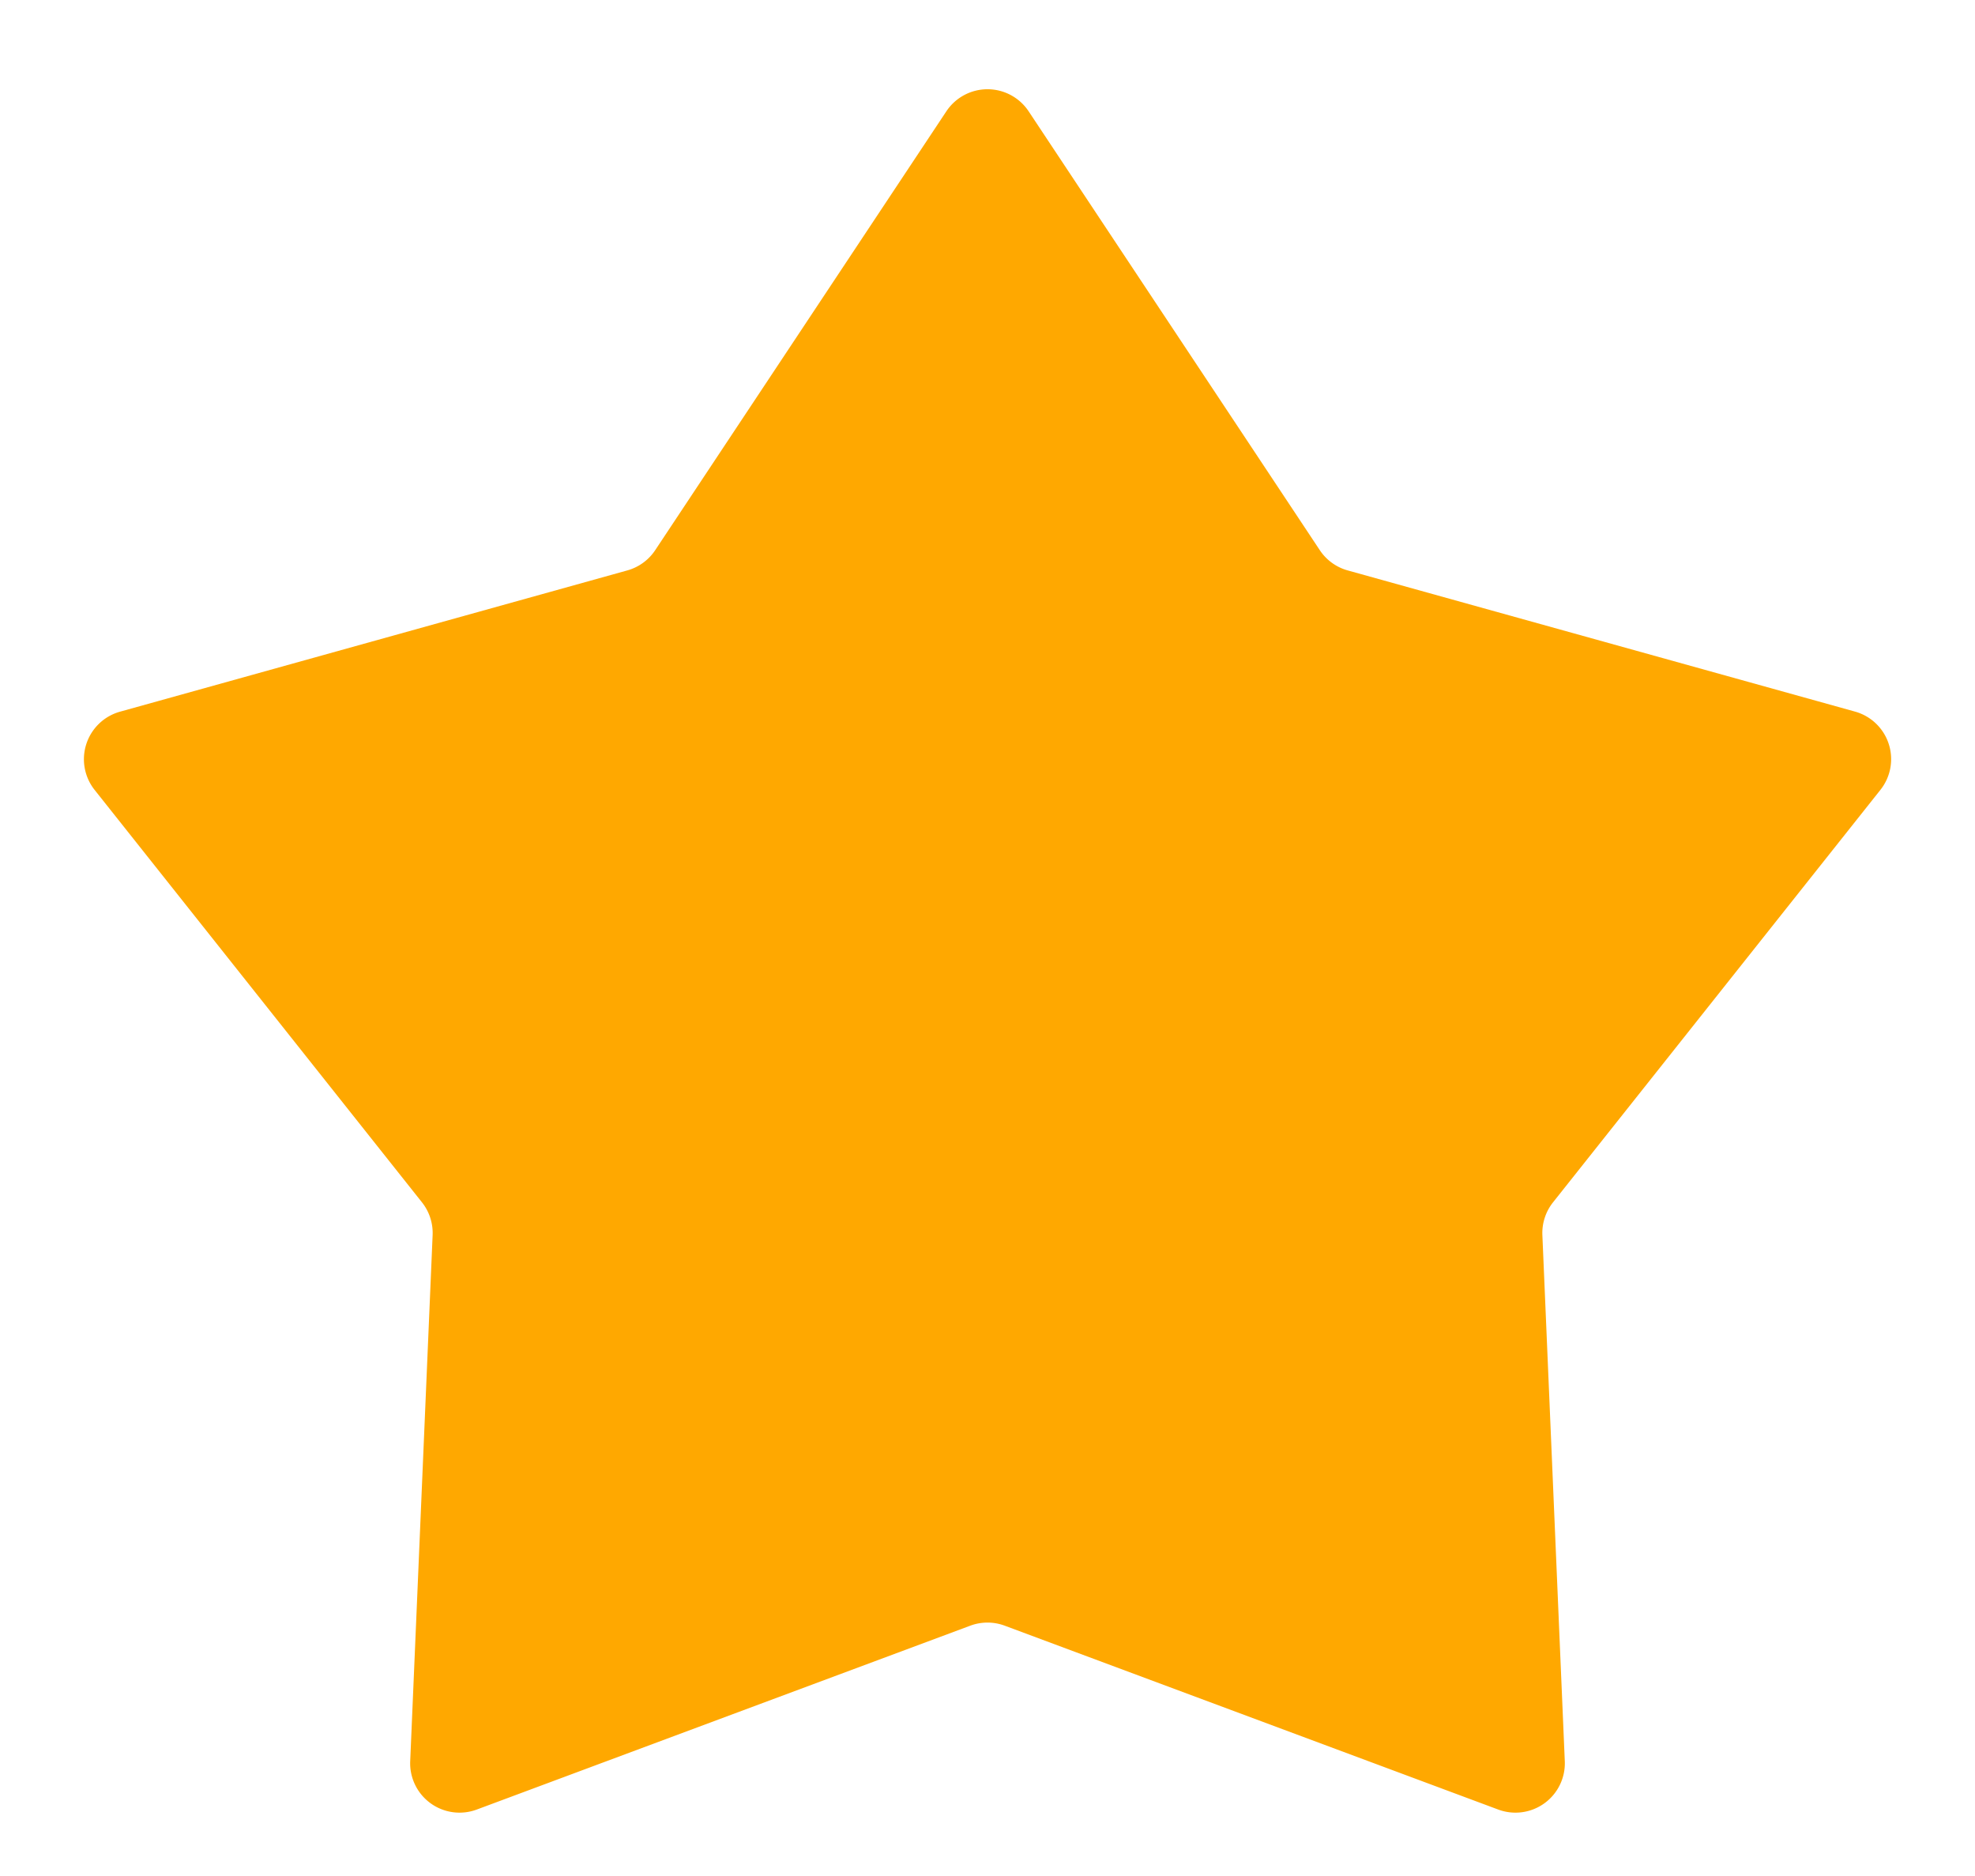 <svg xmlns="http://www.w3.org/2000/svg" width="20" height="19" fill="none" viewBox="0 0 20 19">
  <path fill="#FFA800" d="M9.583 1.128a.5.5 0 0 1 .834 0l2.948 4.444a.5.5 0 0 0 .282.205l5.138 1.43a.5.5 0 0 1 .257.793l-3.315 4.177a.5.5 0 0 0-.108.332l.227 5.328a.5.5 0 0 1-.674.49l-4.997-1.862a.5.5 0 0 0-.35 0l-4.997 1.862a.5.5 0 0 1-.674-.49l.227-5.328a.5.5 0 0 0-.108-.332L.958 8a.5.5 0 0 1 .257-.792l5.138-1.431a.5.5 0 0 0 .282-.205l2.948-4.444Z"/>
</svg>
